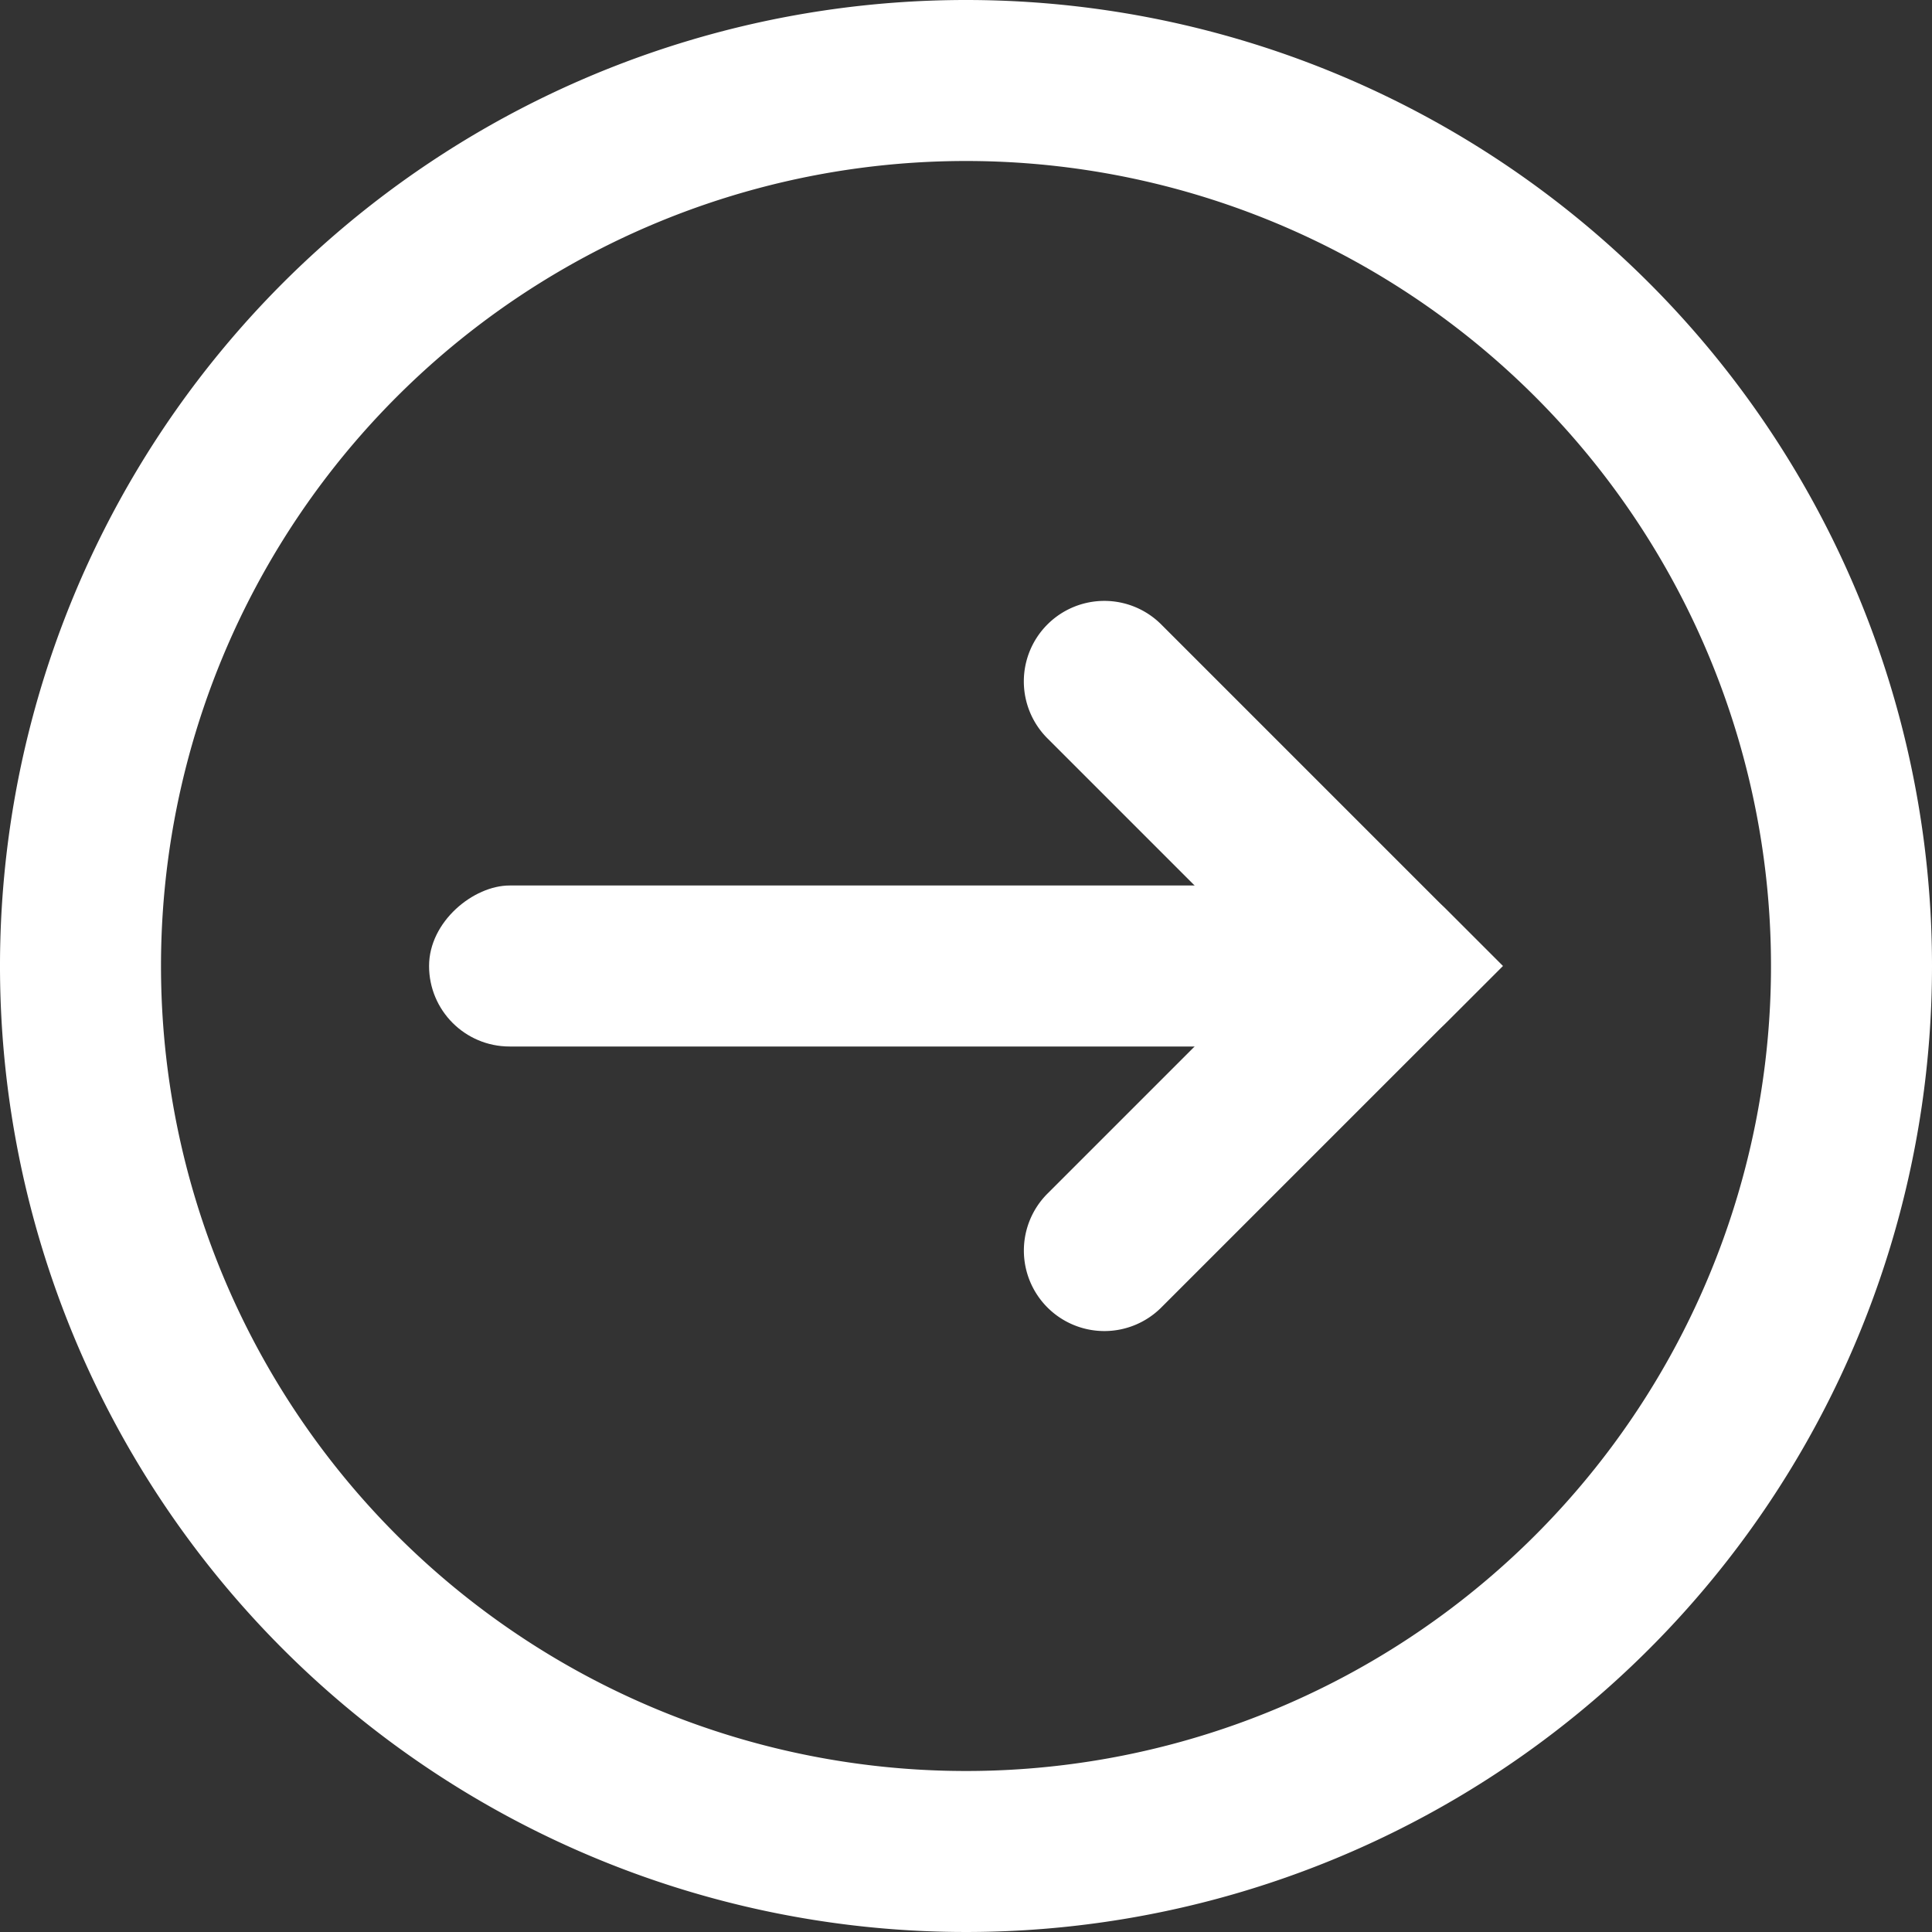 <svg id="Layer_1" data-name="Layer 1" xmlns="http://www.w3.org/2000/svg" viewBox="0 0 24 24"><rect x="0" y="0" width="24" height="24" fill="#333333" stroke="none"/><defs><style>.cls-1,.cls-2{fill:#fff;}.cls-1{fill-rule:evenodd;}</style></defs><title>IX</title><path class="cls-1" d="M24,12A12,12,0,1,1,12,0,12,12,0,0,1,24,12ZM2,12A10,10,0,1,0,12,2,10,10,0,0,0,2,12Z"/><rect class="cls-2" x="9.83" y="6.5" width="2" height="11" rx="1" ry="1" transform="translate(22.83 1.17) rotate(90)"/><path class="cls-2" d="M14.49,6.74h1a1,1,0,0,1,1,1v5a1,1,0,0,1-1,1h0a1,1,0,0,1-1-1v-6a0,0,0,0,1,0,0Z" transform="translate(33.68 6.52) rotate(135)"/><path class="cls-2" d="M15.49,10.26h0a1,1,0,0,1,1,1v5a1,1,0,0,1-1,1h-1a0,0,0,0,1,0,0v-6a1,1,0,0,1,1-1Z" transform="translate(16.71 34.45) rotate(-135)"/></svg>